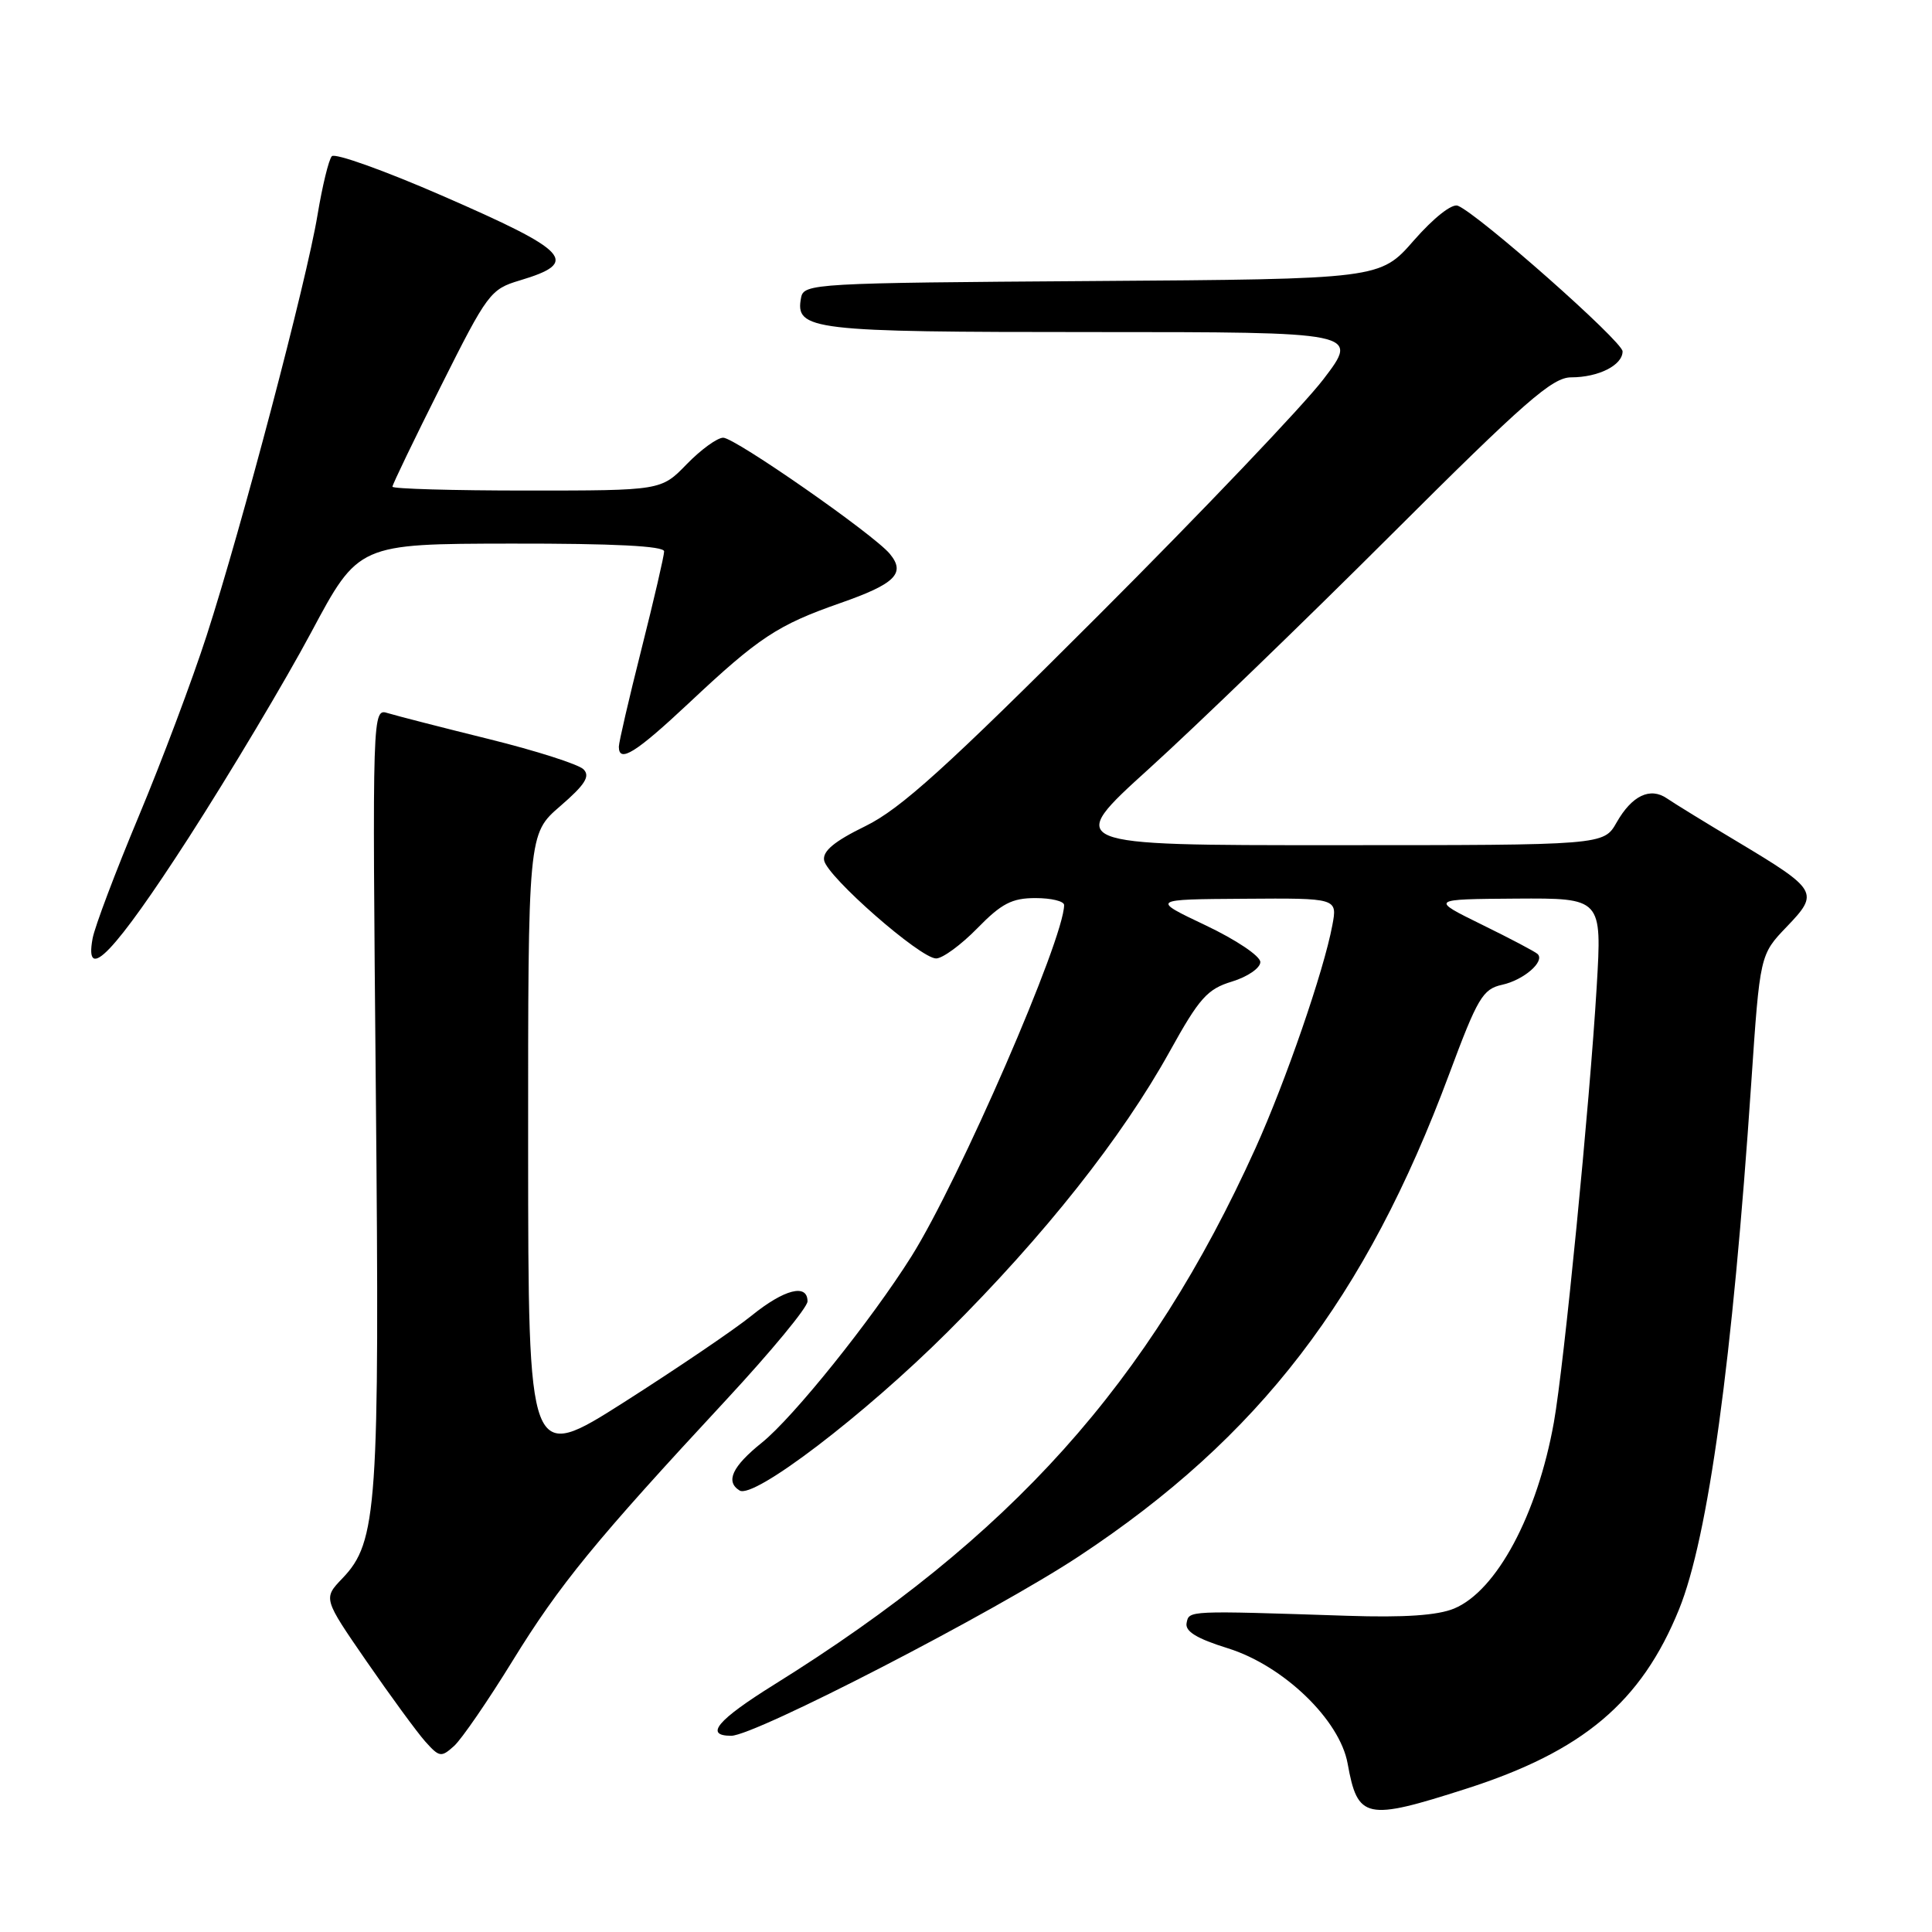 <?xml version="1.0" encoding="UTF-8" standalone="no"?>
<!DOCTYPE svg PUBLIC "-//W3C//DTD SVG 1.1//EN" "http://www.w3.org/Graphics/SVG/1.1/DTD/svg11.dtd" >
<svg xmlns="http://www.w3.org/2000/svg" xmlns:xlink="http://www.w3.org/1999/xlink" version="1.1" viewBox="0 0 256 256">
 <g >
 <path fill="currentColor"
d=" M 194.24 237.03 C 209.74 232.07 217.48 225.55 222.48 213.25 C 226.35 203.71 229.57 180.23 232.05 143.50 C 233.20 126.50 233.20 126.50 236.76 122.79 C 241.09 118.28 240.88 117.92 230.17 111.50 C 225.95 108.98 221.77 106.41 220.89 105.80 C 218.66 104.26 216.24 105.41 214.21 108.98 C 212.50 111.99 212.50 111.99 176.78 111.99 C 141.06 112.00 141.06 112.00 152.28 101.83 C 158.45 96.24 172.89 82.29 184.37 70.83 C 202.07 53.17 205.70 50.00 208.19 50.00 C 211.81 50.00 215.00 48.39 215.00 46.56 C 215.00 45.24 195.91 28.37 193.17 27.26 C 192.39 26.95 189.97 28.86 187.35 31.85 C 182.87 36.98 182.87 36.98 144.70 37.24 C 107.87 37.49 106.51 37.57 106.15 39.43 C 105.32 43.76 107.37 44.00 144.76 44.00 C 180.13 44.00 180.13 44.00 175.36 50.25 C 172.74 53.69 159.31 67.78 145.53 81.56 C 125.37 101.72 119.33 107.18 114.68 109.46 C 110.56 111.47 108.98 112.78 109.20 114.00 C 109.58 116.16 121.95 127.00 124.04 127.00 C 124.89 127.00 127.35 125.20 129.50 123.00 C 132.70 119.72 134.09 119.00 137.20 119.00 C 139.29 119.00 141.00 119.41 141.00 119.92 C 141.00 124.40 127.11 156.37 120.78 166.46 C 115.46 174.93 105.13 187.80 100.95 191.16 C 97.02 194.32 96.09 196.32 98.00 197.50 C 99.88 198.66 114.48 187.53 125.55 176.50 C 138.39 163.71 148.65 150.76 155.00 139.31 C 158.92 132.23 159.98 131.05 163.25 130.06 C 165.31 129.43 167.00 128.27 167.00 127.48 C 167.00 126.68 163.79 124.53 159.75 122.61 C 152.50 119.17 152.50 119.17 164.86 119.09 C 177.22 119.00 177.22 119.00 176.54 122.61 C 175.42 128.63 170.35 143.31 166.35 152.16 C 152.26 183.30 133.99 203.66 102.58 223.22 C 95.04 227.92 93.29 230.00 96.89 230.00 C 100.03 230.00 131.79 213.60 143.00 206.19 C 166.88 190.40 180.96 172.06 192.03 142.31 C 195.79 132.21 196.47 131.06 199.03 130.49 C 201.89 129.87 204.74 127.40 203.75 126.42 C 203.46 126.12 200.13 124.37 196.36 122.52 C 189.50 119.15 189.50 119.15 200.89 119.07 C 212.27 119.00 212.27 119.00 211.57 130.75 C 210.65 146.24 207.24 180.94 205.90 188.45 C 203.71 200.71 198.31 210.80 192.68 213.14 C 190.48 214.05 186.10 214.35 178.50 214.10 C 157.26 213.40 157.56 213.39 157.23 215.06 C 157.01 216.17 158.57 217.12 162.71 218.41 C 170.07 220.71 177.53 227.89 178.57 233.69 C 179.90 241.06 180.96 241.29 194.24 237.03 Z  M 67.90 220.10 C 74.15 209.95 78.87 204.18 96.25 185.46 C 102.16 179.09 107.00 173.24 107.00 172.44 C 107.00 170.04 103.93 170.82 99.60 174.32 C 97.35 176.15 89.76 181.29 82.75 185.76 C 70.00 193.87 70.00 193.87 69.98 152.19 C 69.97 110.50 69.97 110.50 74.23 106.82 C 77.53 103.97 78.23 102.86 77.32 101.94 C 76.67 101.28 71.04 99.48 64.82 97.94 C 58.59 96.40 52.56 94.85 51.41 94.50 C 49.33 93.85 49.33 93.85 49.80 144.68 C 50.31 199.76 50.00 204.31 45.37 209.14 C 42.82 211.80 42.82 211.80 48.58 220.15 C 51.75 224.74 55.24 229.51 56.34 230.75 C 58.22 232.85 58.46 232.89 60.17 231.35 C 61.17 230.44 64.65 225.38 67.90 220.10 Z  M 25.00 111.00 C 30.49 102.47 37.80 90.22 41.24 83.78 C 47.50 72.06 47.50 72.06 67.75 72.03 C 81.35 72.01 88.00 72.35 88.00 73.06 C 88.00 73.64 86.65 79.46 85.00 86.00 C 83.35 92.54 82.00 98.36 82.00 98.94 C 82.00 101.16 84.23 99.77 91.25 93.19 C 100.55 84.45 103.02 82.82 111.37 79.90 C 118.64 77.36 120.04 75.96 117.90 73.38 C 115.76 70.80 97.39 58.00 95.83 58.00 C 95.04 58.00 92.87 59.58 91.00 61.50 C 87.61 65.00 87.61 65.00 69.80 65.00 C 60.01 65.00 52.00 64.77 52.00 64.49 C 52.00 64.20 54.89 58.21 58.42 51.17 C 64.59 38.85 64.98 38.32 68.87 37.16 C 76.89 34.76 75.56 33.32 58.52 25.90 C 50.92 22.59 44.38 20.25 43.97 20.70 C 43.56 21.14 42.71 24.65 42.07 28.50 C 40.64 37.18 32.03 69.84 27.39 84.19 C 25.49 90.07 21.43 100.88 18.37 108.19 C 15.31 115.51 12.56 122.78 12.27 124.35 C 11.14 130.46 15.20 126.19 25.00 111.00 Z "/>
</g>
</svg>